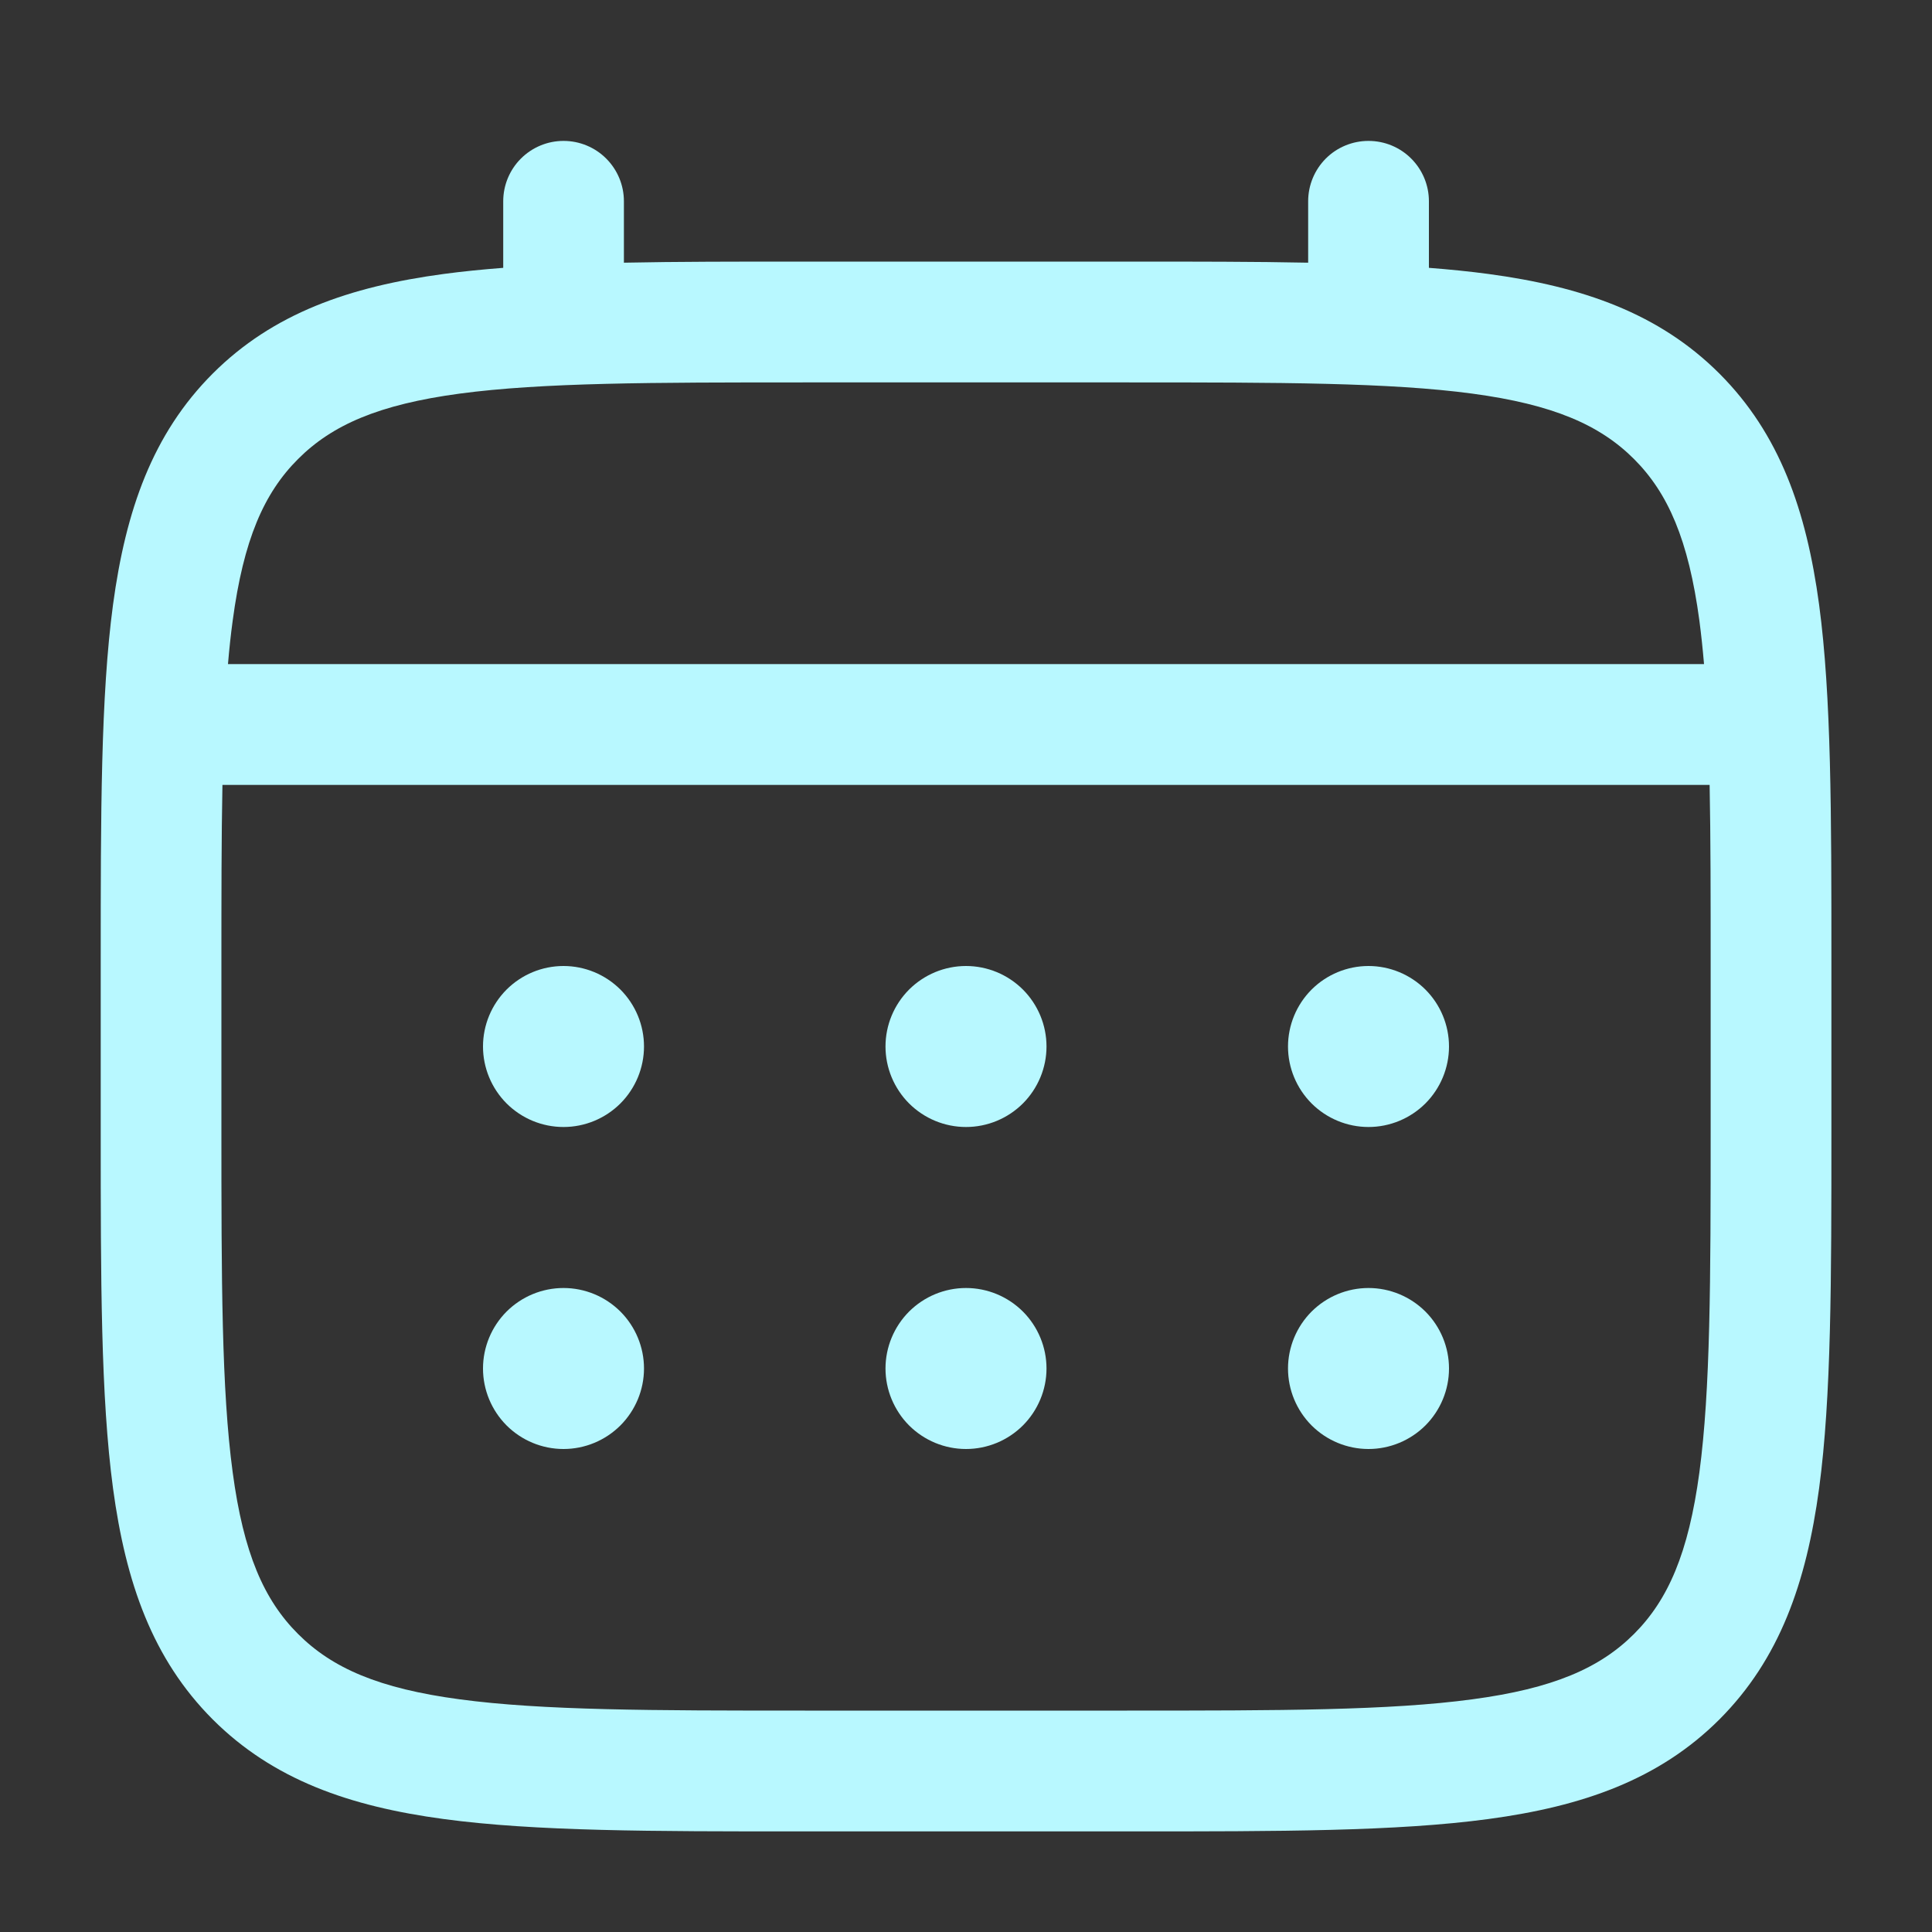 <svg width="30" height="30" viewBox="0 0 30 30" fill="none" xmlns="http://www.w3.org/2000/svg">
<rect x="0" y="0" width="30" height="30" fill="#333333" stroke="none"/>
<path d="M21.25 17.5C21.581 17.5 21.899 17.368 22.134 17.134C22.368 16.899 22.5 16.581 22.5 16.25C22.5 15.918 22.368 15.601 22.134 15.366C21.899 15.132 21.581 15 21.25 15C20.919 15 20.601 15.132 20.366 15.366C20.132 15.601 20 15.918 20 16.25C20 16.581 20.132 16.899 20.366 17.134C20.601 17.368 20.919 17.5 21.25 17.5ZM21.25 22.5C21.581 22.5 21.899 22.368 22.134 22.134C22.368 21.899 22.5 21.581 22.5 21.25C22.5 20.919 22.368 20.601 22.134 20.366C21.899 20.132 21.581 20 21.25 20C20.919 20 20.601 20.132 20.366 20.366C20.132 20.601 20 20.919 20 21.25C20 21.581 20.132 21.899 20.366 22.134C20.601 22.368 20.919 22.5 21.25 22.5ZM16.25 16.25C16.25 16.581 16.118 16.899 15.884 17.134C15.649 17.368 15.332 17.5 15 17.5C14.668 17.5 14.351 17.368 14.116 17.134C13.882 16.899 13.75 16.581 13.75 16.25C13.75 15.918 13.882 15.601 14.116 15.366C14.351 15.132 14.668 15 15 15C15.332 15 15.649 15.132 15.884 15.366C16.118 15.601 16.25 15.918 16.25 16.25ZM16.25 21.25C16.25 21.581 16.118 21.899 15.884 22.134C15.649 22.368 15.332 22.5 15 22.5C14.668 22.5 14.351 22.368 14.116 22.134C13.882 21.899 13.75 21.581 13.75 21.25C13.75 20.919 13.882 20.601 14.116 20.366C14.351 20.132 14.668 20 15 20C15.332 20 15.649 20.132 15.884 20.366C16.118 20.601 16.25 20.919 16.25 21.25ZM8.75 17.5C9.082 17.5 9.399 17.368 9.634 17.134C9.868 16.899 10 16.581 10 16.25C10 15.918 9.868 15.601 9.634 15.366C9.399 15.132 9.082 15 8.75 15C8.418 15 8.101 15.132 7.866 15.366C7.632 15.601 7.5 15.918 7.5 16.25C7.5 16.581 7.632 16.899 7.866 17.134C8.101 17.368 8.418 17.5 8.75 17.5ZM8.75 22.5C9.082 22.5 9.399 22.368 9.634 22.134C9.868 21.899 10 21.581 10 21.25C10 20.919 9.868 20.601 9.634 20.366C9.399 20.132 9.082 20 8.75 20C8.418 20 8.101 20.132 7.866 20.366C7.632 20.601 7.5 20.919 7.5 21.25C7.5 21.581 7.632 21.899 7.866 22.134C8.101 22.368 8.418 22.5 8.75 22.5Z" fill="#B8F8FF"/>
<path fill-rule="evenodd" clip-rule="evenodd" d="M8.75 2.188C8.999 2.188 9.237 2.286 9.413 2.462C9.589 2.638 9.688 2.876 9.688 3.125V4.079C10.515 4.062 11.427 4.062 12.429 4.062H17.57C18.574 4.062 19.485 4.062 20.313 4.079V3.125C20.313 2.876 20.412 2.638 20.587 2.462C20.763 2.286 21.002 2.188 21.25 2.188C21.499 2.188 21.737 2.286 21.913 2.462C22.089 2.638 22.188 2.876 22.188 3.125V4.159C22.513 4.184 22.82 4.215 23.111 4.254C24.576 4.451 25.763 4.866 26.699 5.801C27.634 6.737 28.049 7.924 28.247 9.389C28.438 10.814 28.438 12.633 28.438 14.93V17.57C28.438 19.867 28.438 21.688 28.247 23.111C28.049 24.576 27.634 25.762 26.699 26.699C25.763 27.634 24.576 28.049 23.111 28.246C21.686 28.438 19.868 28.438 17.57 28.438H12.431C10.134 28.438 8.314 28.438 6.89 28.246C5.425 28.049 4.239 27.634 3.303 26.699C2.368 25.762 1.953 24.576 1.755 23.111C1.564 21.686 1.564 19.867 1.564 17.57V14.93C1.564 12.633 1.564 10.812 1.755 9.389C1.953 7.924 2.368 6.737 3.303 5.801C4.239 4.866 5.425 4.451 6.89 4.254C7.181 4.215 7.49 4.184 7.814 4.159V3.125C7.814 2.877 7.913 2.638 8.088 2.463C8.264 2.287 8.502 2.188 8.75 2.188ZM7.138 6.112C5.881 6.281 5.156 6.599 4.628 7.128C4.099 7.656 3.781 8.381 3.613 9.639C3.584 9.851 3.56 10.076 3.54 10.312H26.46C26.44 10.075 26.416 9.851 26.388 9.637C26.219 8.381 25.901 7.656 25.373 7.128C24.844 6.599 24.119 6.281 22.861 6.112C21.578 5.94 19.884 5.938 17.5 5.938H12.5C10.117 5.938 8.424 5.94 7.138 6.112ZM3.438 15C3.438 13.932 3.438 13.004 3.454 12.188H26.547C26.563 13.004 26.563 13.932 26.563 15V17.5C26.563 19.884 26.56 21.578 26.388 22.863C26.219 24.119 25.901 24.844 25.373 25.372C24.844 25.901 24.119 26.219 22.861 26.387C21.578 26.56 19.884 26.562 17.5 26.562H12.5C10.117 26.562 8.424 26.56 7.138 26.387C5.881 26.219 5.156 25.901 4.628 25.372C4.099 24.844 3.781 24.119 3.613 22.861C3.44 21.578 3.438 19.884 3.438 17.5V15Z" fill="#B8F8FF"/>
</svg>
